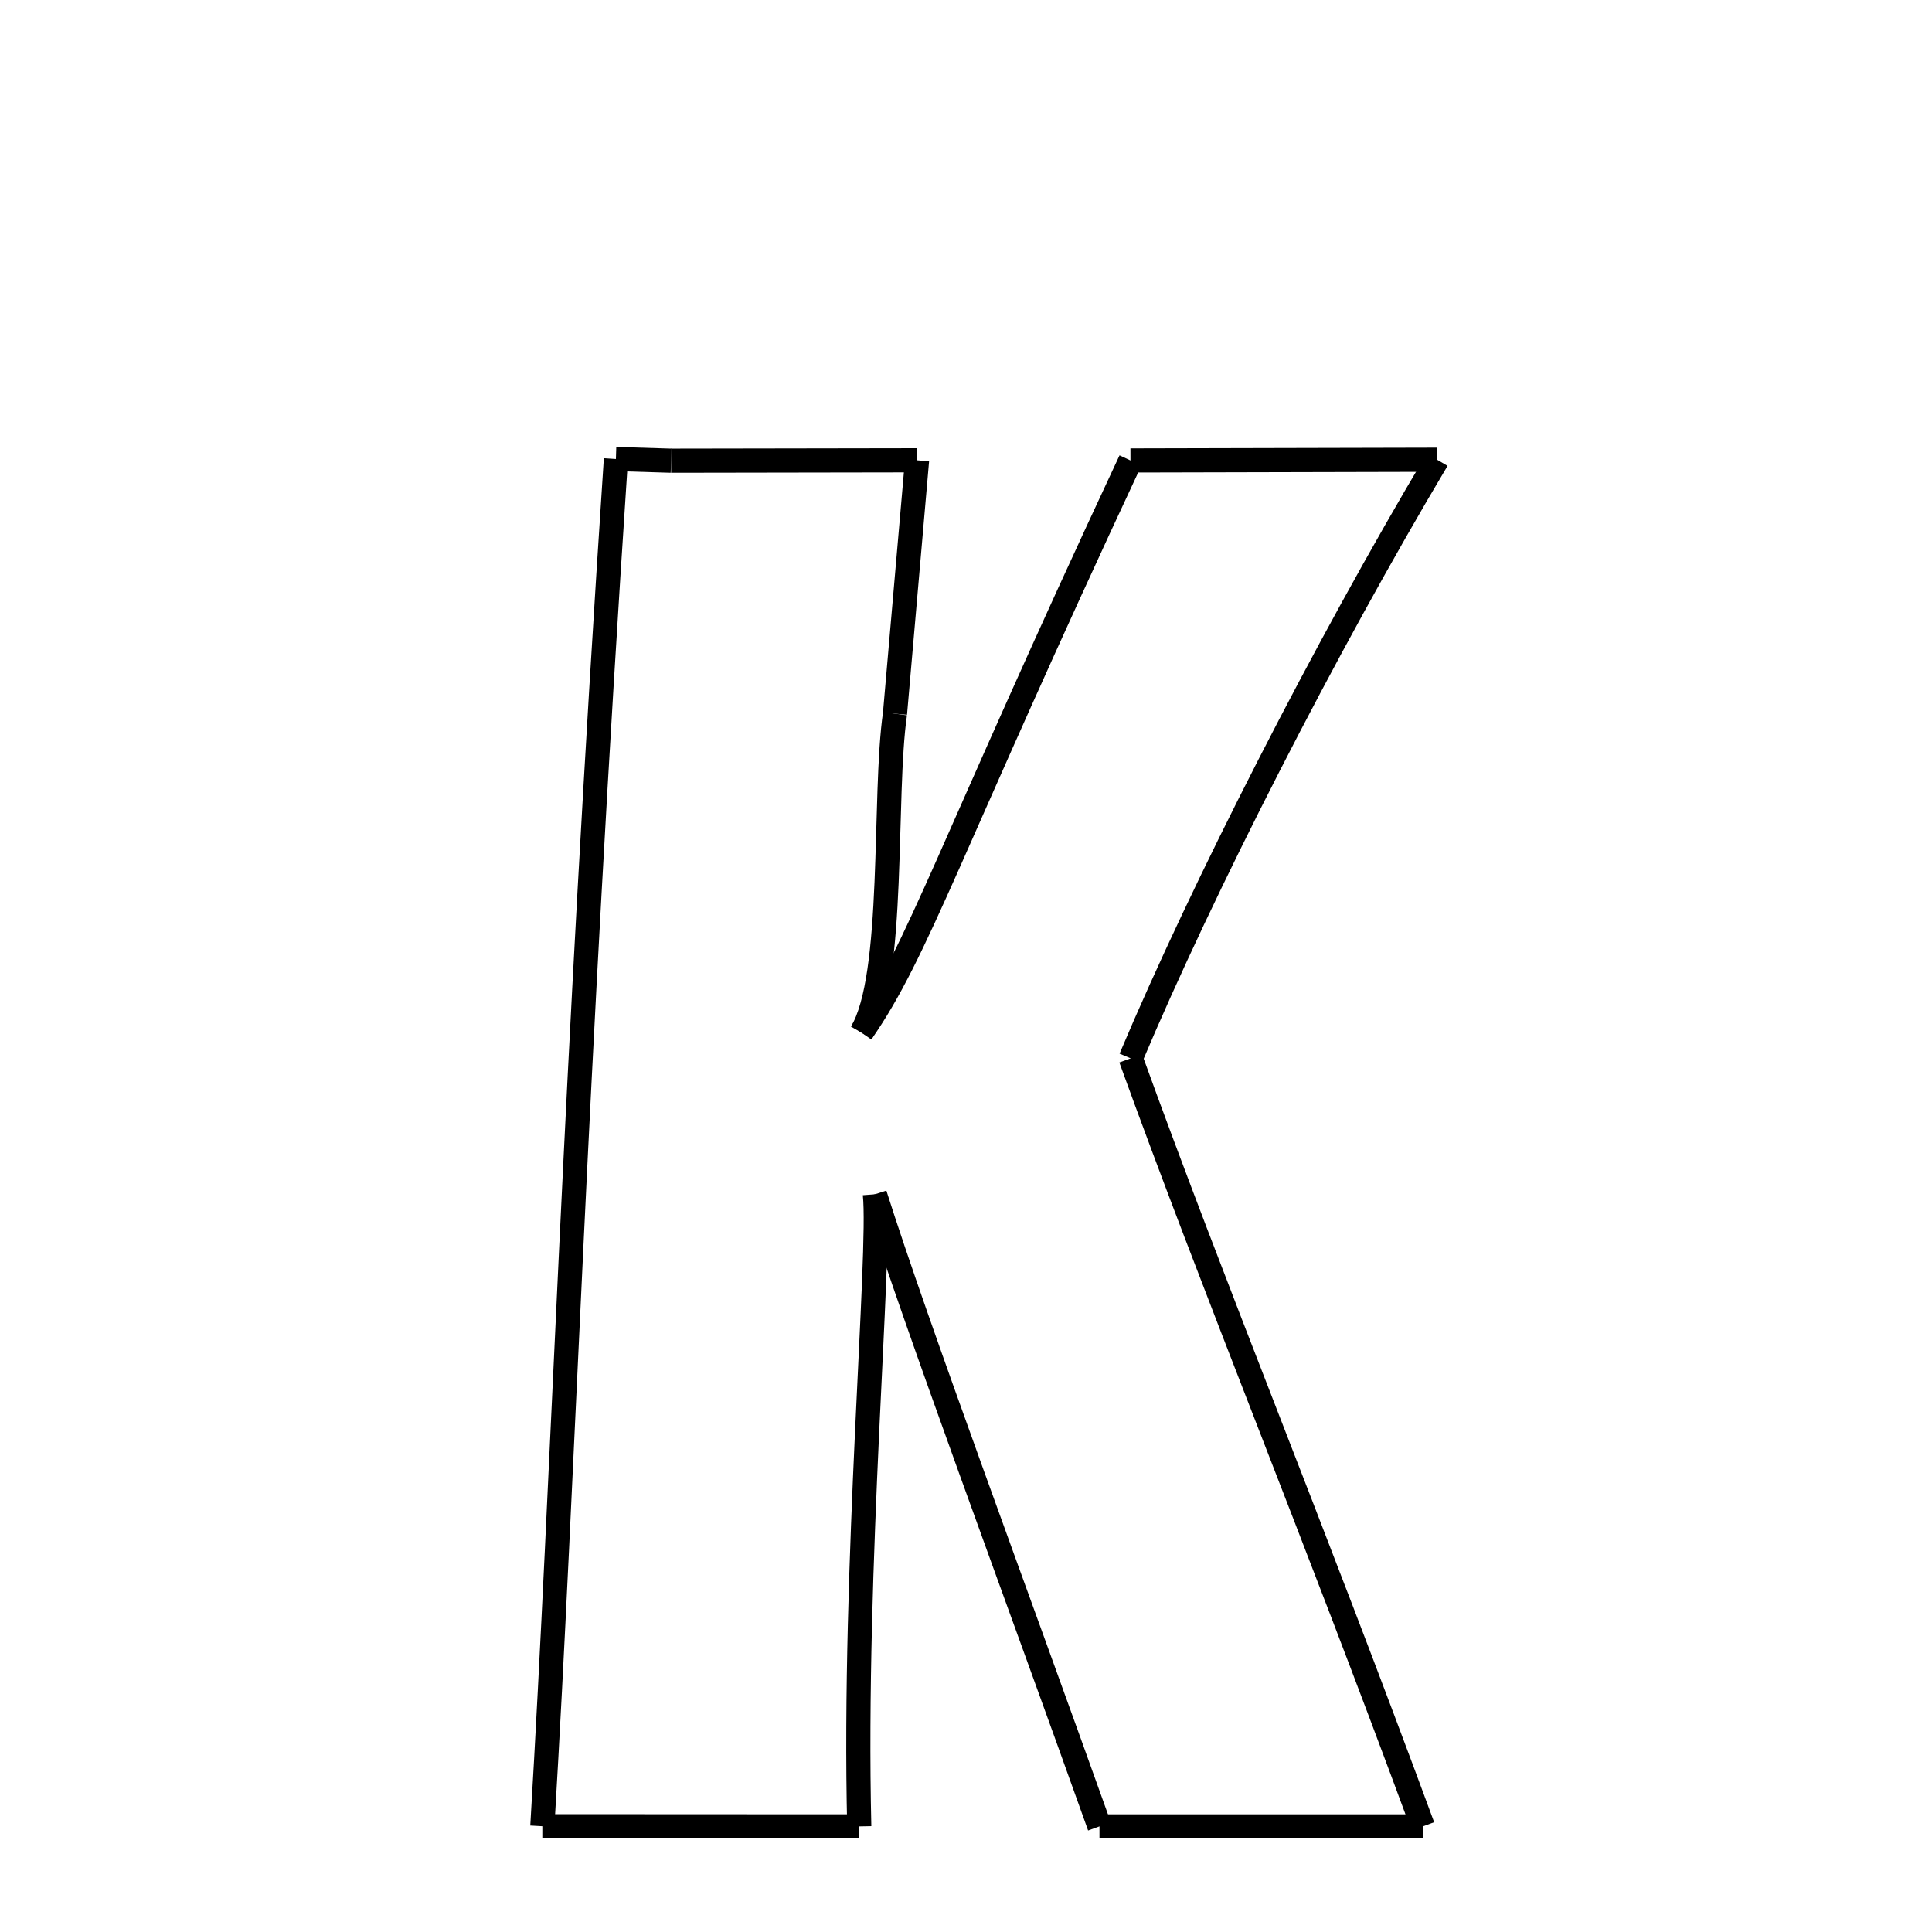 <svg xmlns="http://www.w3.org/2000/svg" xmlns:xlink="http://www.w3.org/1999/xlink" width="50px" height="50px" viewBox="0 0 24 24">
<style type="text/css">
.pen {
	stroke-dashoffset: 0;
	animation-duration: 10s;
	animation-iteration-count: 1000;
	animation-timing-function: ease;
}
.path00 {
		stroke-dasharray: 6;
		animation-name: dash00 
}
@keyframes dash00 {
	0.0% {
		stroke-dashoffset: 6;
	}
	3.713% {
		stroke-dashoffset: 0;
	}
}
.path01 {
		stroke-dasharray: 6;
		animation-name: dash01 
}
@keyframes dash01 {
	0%, 3.713% {
		stroke-dashoffset: 6;
	}
	7.553% {
		stroke-dashoffset: 0;
	}
}
.path02 {
		stroke-dasharray: 8;
		animation-name: dash02 
}
@keyframes dash02 {
	0%, 7.553% {
		stroke-dashoffset: 8;
	}
	12.42% {
		stroke-dashoffset: 0;
	}
}
.path03 {
		stroke-dasharray: 15;
		animation-name: dash03 
}
@keyframes dash03 {
	0%, 12.42% {
		stroke-dashoffset: 15;
	}
	21.969% {
		stroke-dashoffset: 0;
	}
}
.path04 {
		stroke-dasharray: 7;
		animation-name: dash04 
}
@keyframes dash04 {
	0%, 21.969% {
		stroke-dashoffset: 7;
	}
	26.599% {
		stroke-dashoffset: 0;
	}
}
.path05 {
		stroke-dasharray: 16;
		animation-name: dash05 
}
@keyframes dash05 {
	0%, 26.599% {
		stroke-dashoffset: 16;
	}
	36.756% {
		stroke-dashoffset: 0;
	}
}
.path06 {
		stroke-dasharray: 20;
		animation-name: dash06 
}
@keyframes dash06 {
	0%, 36.756% {
		stroke-dashoffset: 20;
	}
	49.16% {
		stroke-dashoffset: 0;
	}
}
.path07 {
		stroke-dasharray: 8;
		animation-name: dash07 
}
@keyframes dash07 {
	0%, 49.16% {
		stroke-dashoffset: 8;
	}
	54.041% {
		stroke-dashoffset: 0;
	}
}
.path08 {
		stroke-dasharray: 16;
		animation-name: dash08 
}
@keyframes dash08 {
	0%, 54.041% {
		stroke-dashoffset: 16;
	}
	64.168% {
		stroke-dashoffset: 0;
	}
}
.path09 {
		stroke-dasharray: 15;
		animation-name: dash09 
}
@keyframes dash09 {
	0%, 64.168% {
		stroke-dashoffset: 15;
	}
	73.715% {
		stroke-dashoffset: 0;
	}
}
.path10 {
		stroke-dasharray: 7;
		animation-name: dash10 
}
@keyframes dash10 {
	0%, 73.715% {
		stroke-dashoffset: 7;
	}
	78.5% {
		stroke-dashoffset: 0;
	}
}
.path11 {
		stroke-dasharray: 34;
		animation-name: dash11 
}
@keyframes dash11 {
	0%, 78.5% {
		stroke-dashoffset: 34;
	}
	99.167% {
		stroke-dashoffset: 0;
	}
}
.path12 {
		stroke-dasharray: 1;
		animation-name: dash12 
}
@keyframes dash12 {
	0%, 99.167% {
		stroke-dashoffset: 1;
	}
	100.0% {
		stroke-dashoffset: 0;
	}
}
</style>
<path class="pen path00" d="M 8.336 5.723 L 11.392 5.718 " fill="none" stroke="black" stroke-width="0.3"></path>
<path class="pen path01" d="M 11.392 5.718 L 11.118 8.866 " fill="none" stroke="black" stroke-width="0.3"></path>
<path class="pen path02" d="M 11.118 8.866 C 10.971 9.882 11.125 12.127 10.701 12.827 " fill="none" stroke="black" stroke-width="0.3"></path>
<path class="pen path03" d="M 10.701 12.827 C 11.404 11.82 11.786 10.547 14.043 5.72 " fill="none" stroke="black" stroke-width="0.3"></path>
<path class="pen path04" d="M 14.043 5.72 L 17.853 5.711 " fill="none" stroke="black" stroke-width="0.3"></path>
<path class="pen path05" d="M 17.853 5.711 C 16.469 8.034 14.938 11.029 14.046 13.147 " fill="none" stroke="black" stroke-width="0.3"></path>
<path class="pen path06" d="M 14.046 13.147 C 15.085 16.019 16.297 18.95 17.675 22.688 " fill="none" stroke="black" stroke-width="0.3"></path>
<path class="pen path07" d="M 17.675 22.688 L 13.658 22.688 " fill="none" stroke="black" stroke-width="0.3"></path>
<path class="pen path08" d="M 13.658 22.688 C 12.616 19.771 11.388 16.477 10.868 14.836 " fill="none" stroke="black" stroke-width="0.3"></path>
<path class="pen path09" d="M 10.868 14.836 C 10.944 15.569 10.596 19.428 10.674 22.688 " fill="none" stroke="black" stroke-width="0.3"></path>
<path class="pen path10" d="M 10.674 22.688 L 6.737 22.686 " fill="none" stroke="black" stroke-width="0.3"></path>
<path class="pen path11" d="M 6.737 22.686 C 7.002 18.236 7.126 13.628 7.651 5.702 " fill="none" stroke="black" stroke-width="0.3"></path>
<path class="pen path12" d="M 7.651 5.702 L 8.336 5.723 " fill="none" stroke="black" stroke-width="0.3"></path>
</svg>
